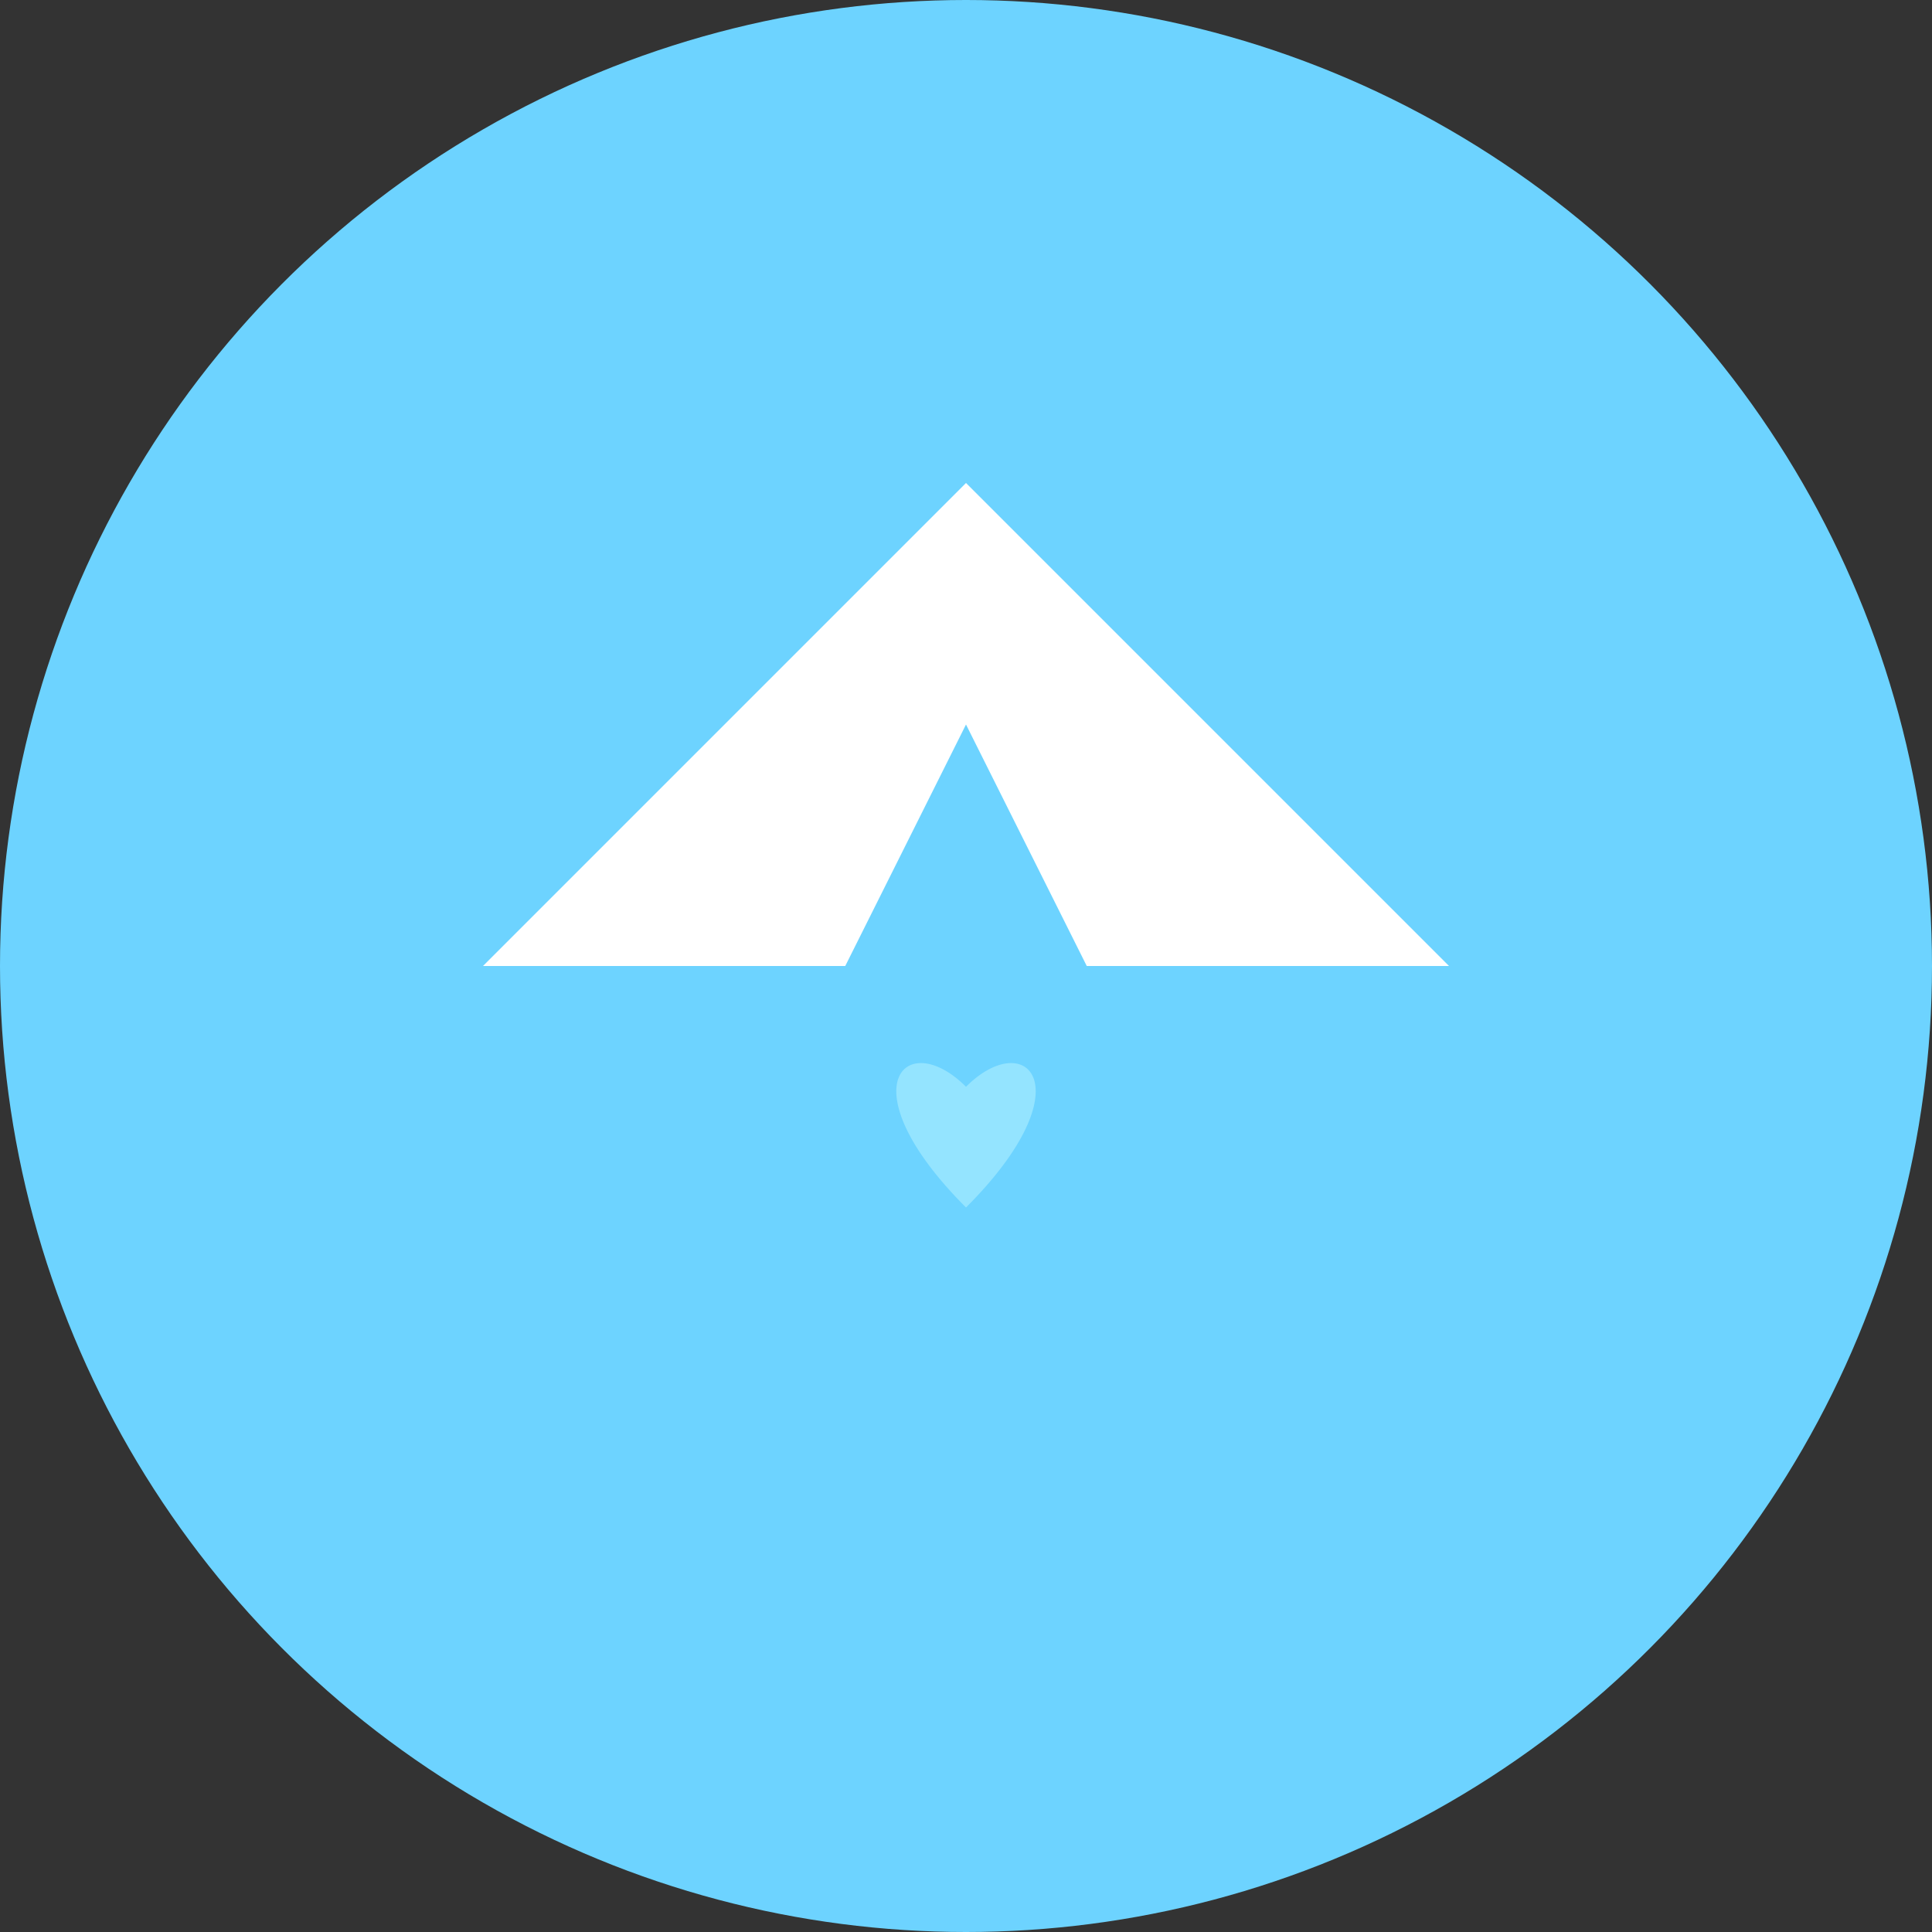 <svg width="64" height="64" viewBox="0 0 64 64" xmlns="http://www.w3.org/2000/svg">
  <rect x="0" y="0" width="64" height="64" fill="#333333" stroke="none"/>
  <!-- Background -->
  <circle cx="32" cy="32" r="32" fill="#6dd3ff" />

  <!-- Roof -->
  <path d="M16 32 L32 16 L48 32 Z" fill="white" />
  <path d="M28 32 L32 24 L36 32 Z" fill="#6dd3ff" />
  
  <!-- Heart -->
  <path d="M32 36 C30 34, 28 36, 32 40 C36 36, 34 34, 32 36 Z" fill="#94e4ff" />
</svg>
